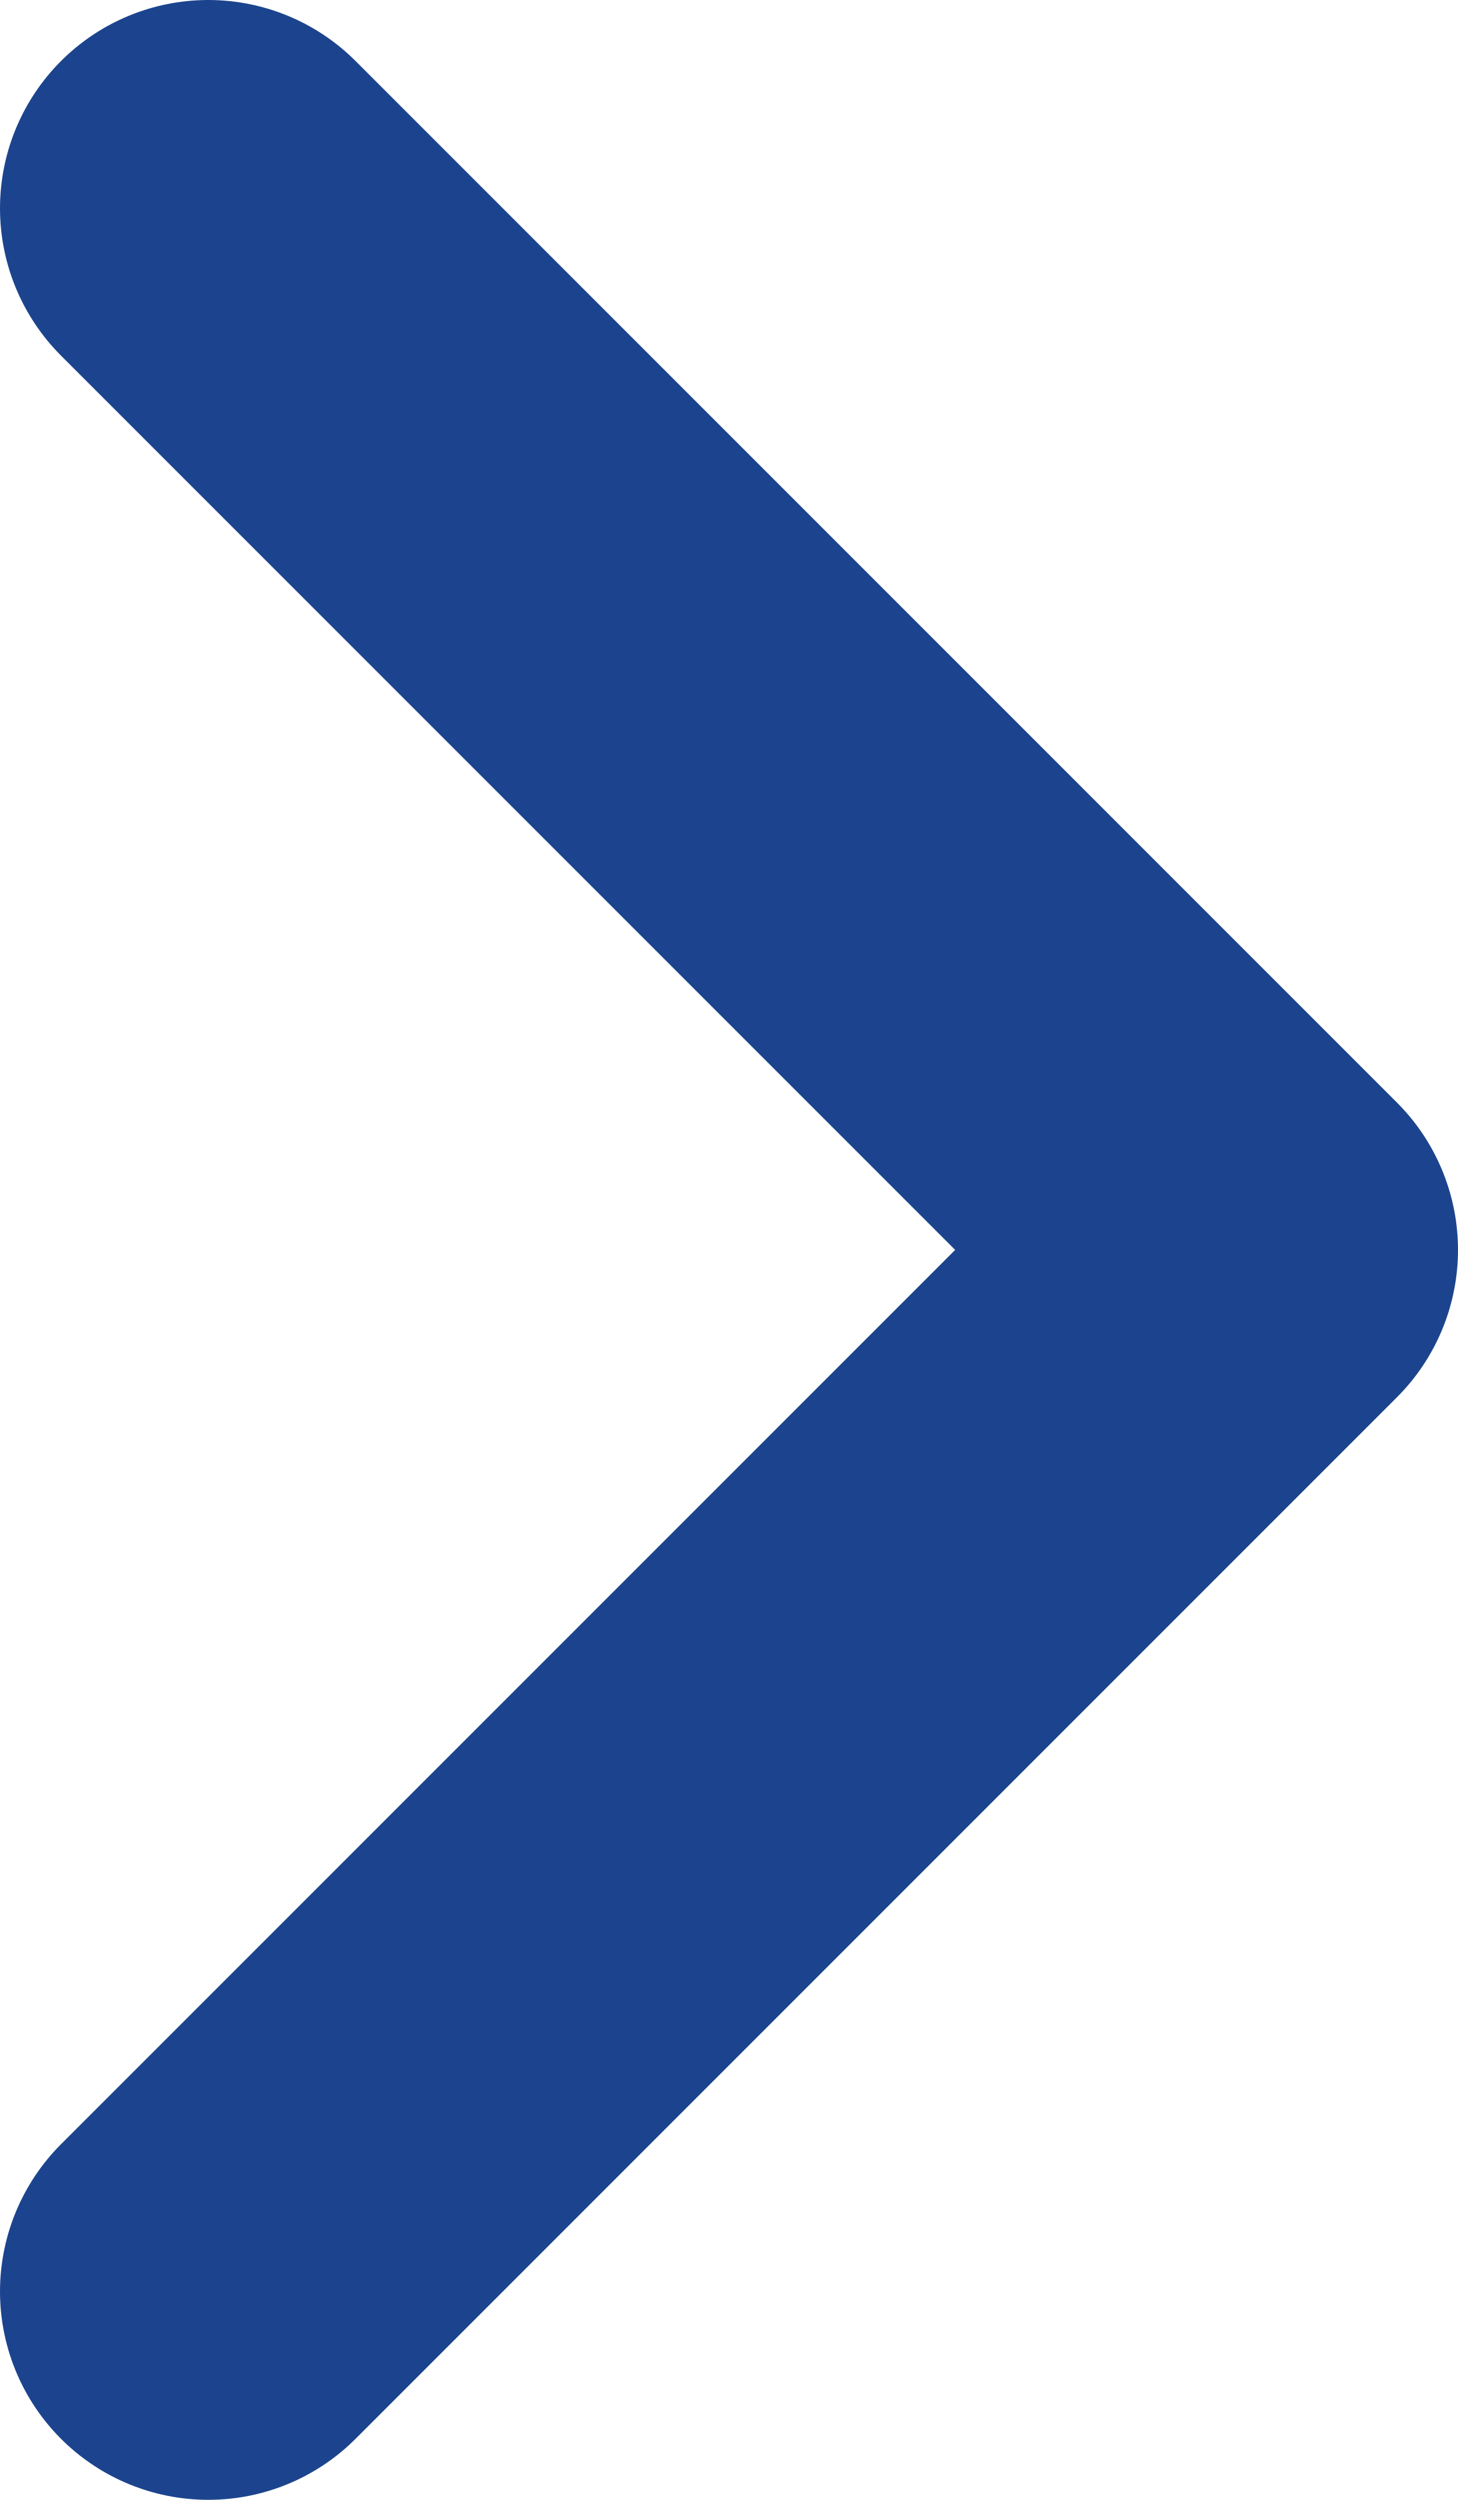 <svg width="7" height="12" viewBox="0 0 7 12" fill="none" xmlns="http://www.w3.org/2000/svg">
<path d="M1 11L6 6L1 1" stroke="#1C448E" stroke-width="2" stroke-linecap="round" stroke-linejoin="round"/>
</svg>
